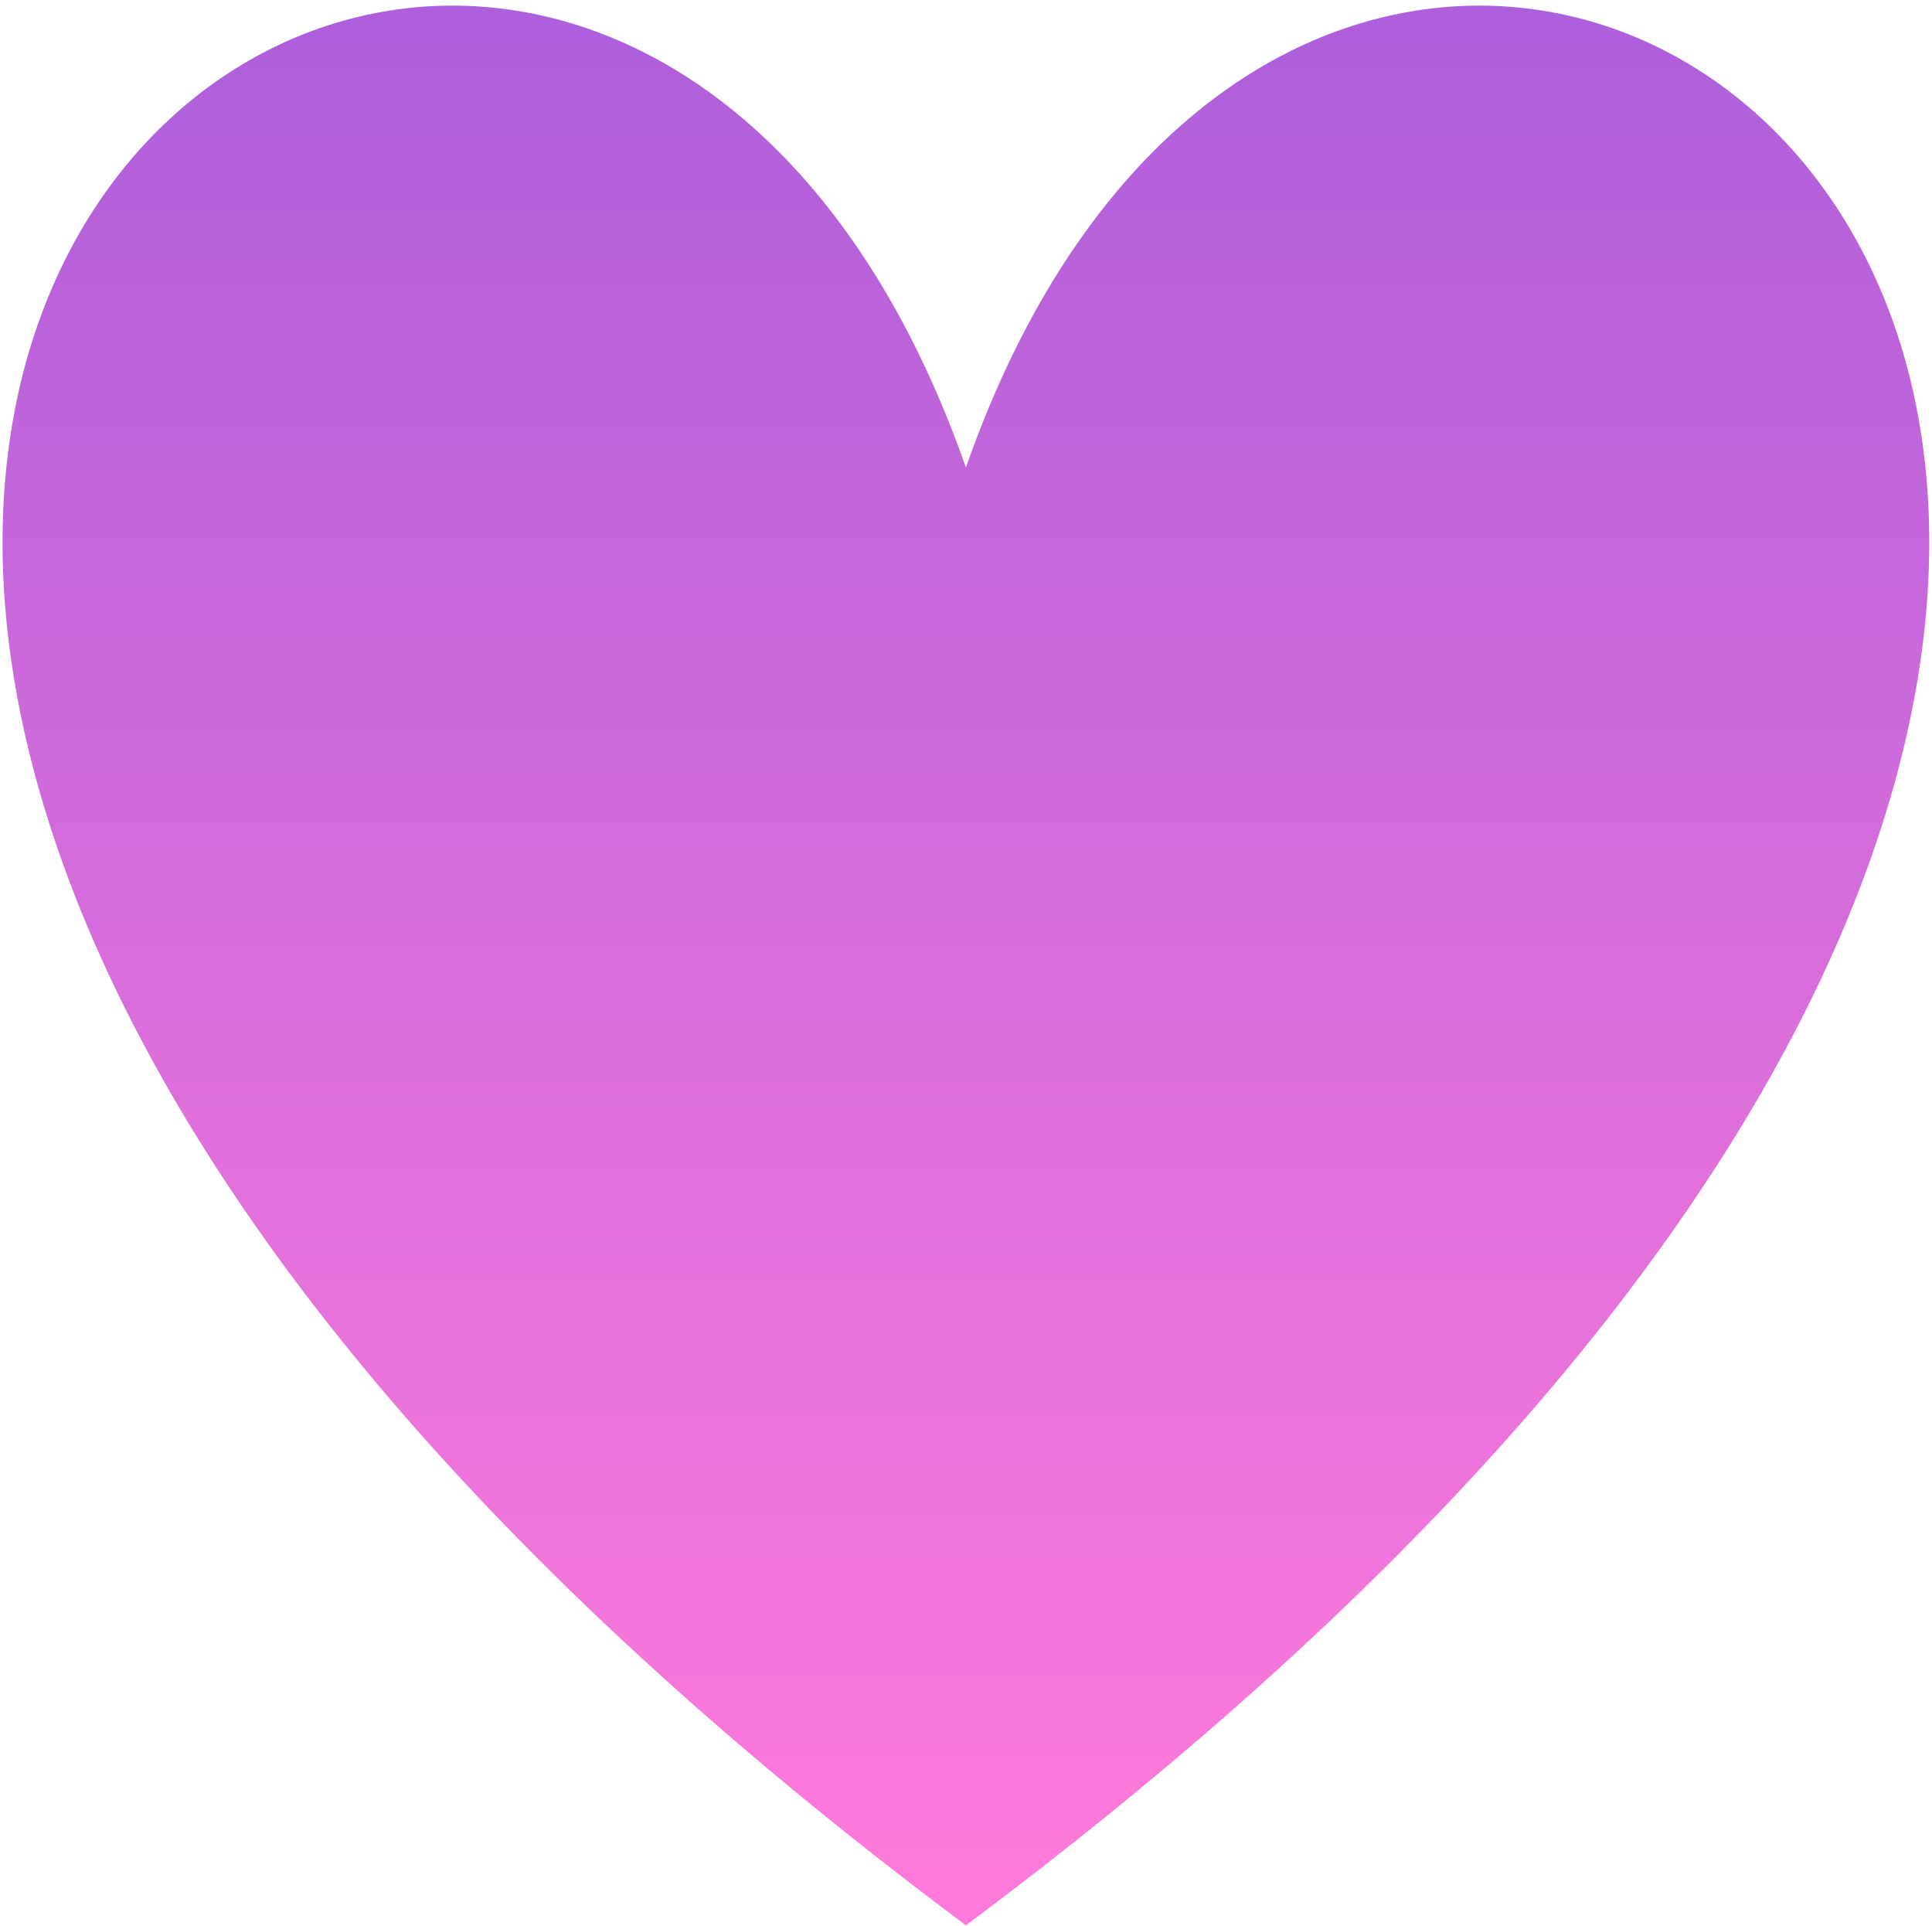 <svg width="602" height="600" xmlns="http://www.w3.org/2000/svg">
 <defs>
  <linearGradient y2="1" x2="0.5" y1="0" x1="0.5" id="svg_10">
   <stop offset="0" stop-color="#9356dc"/>
   <stop offset="1" stop-opacity="0.996" stop-color="#ff79da"/>
  </linearGradient>
 </defs>
 <g>
  <title>Layer 1</title>
  <path stroke="#000000" stroke-width="0" id="svg_2" d="m300.971,145.656c123.761,-353.279 608.662,0 0,454.215c-608.662,-454.215 -123.761,-807.494 0,-454.215z" fill="url(#svg_10)"/>
 </g>
</svg>